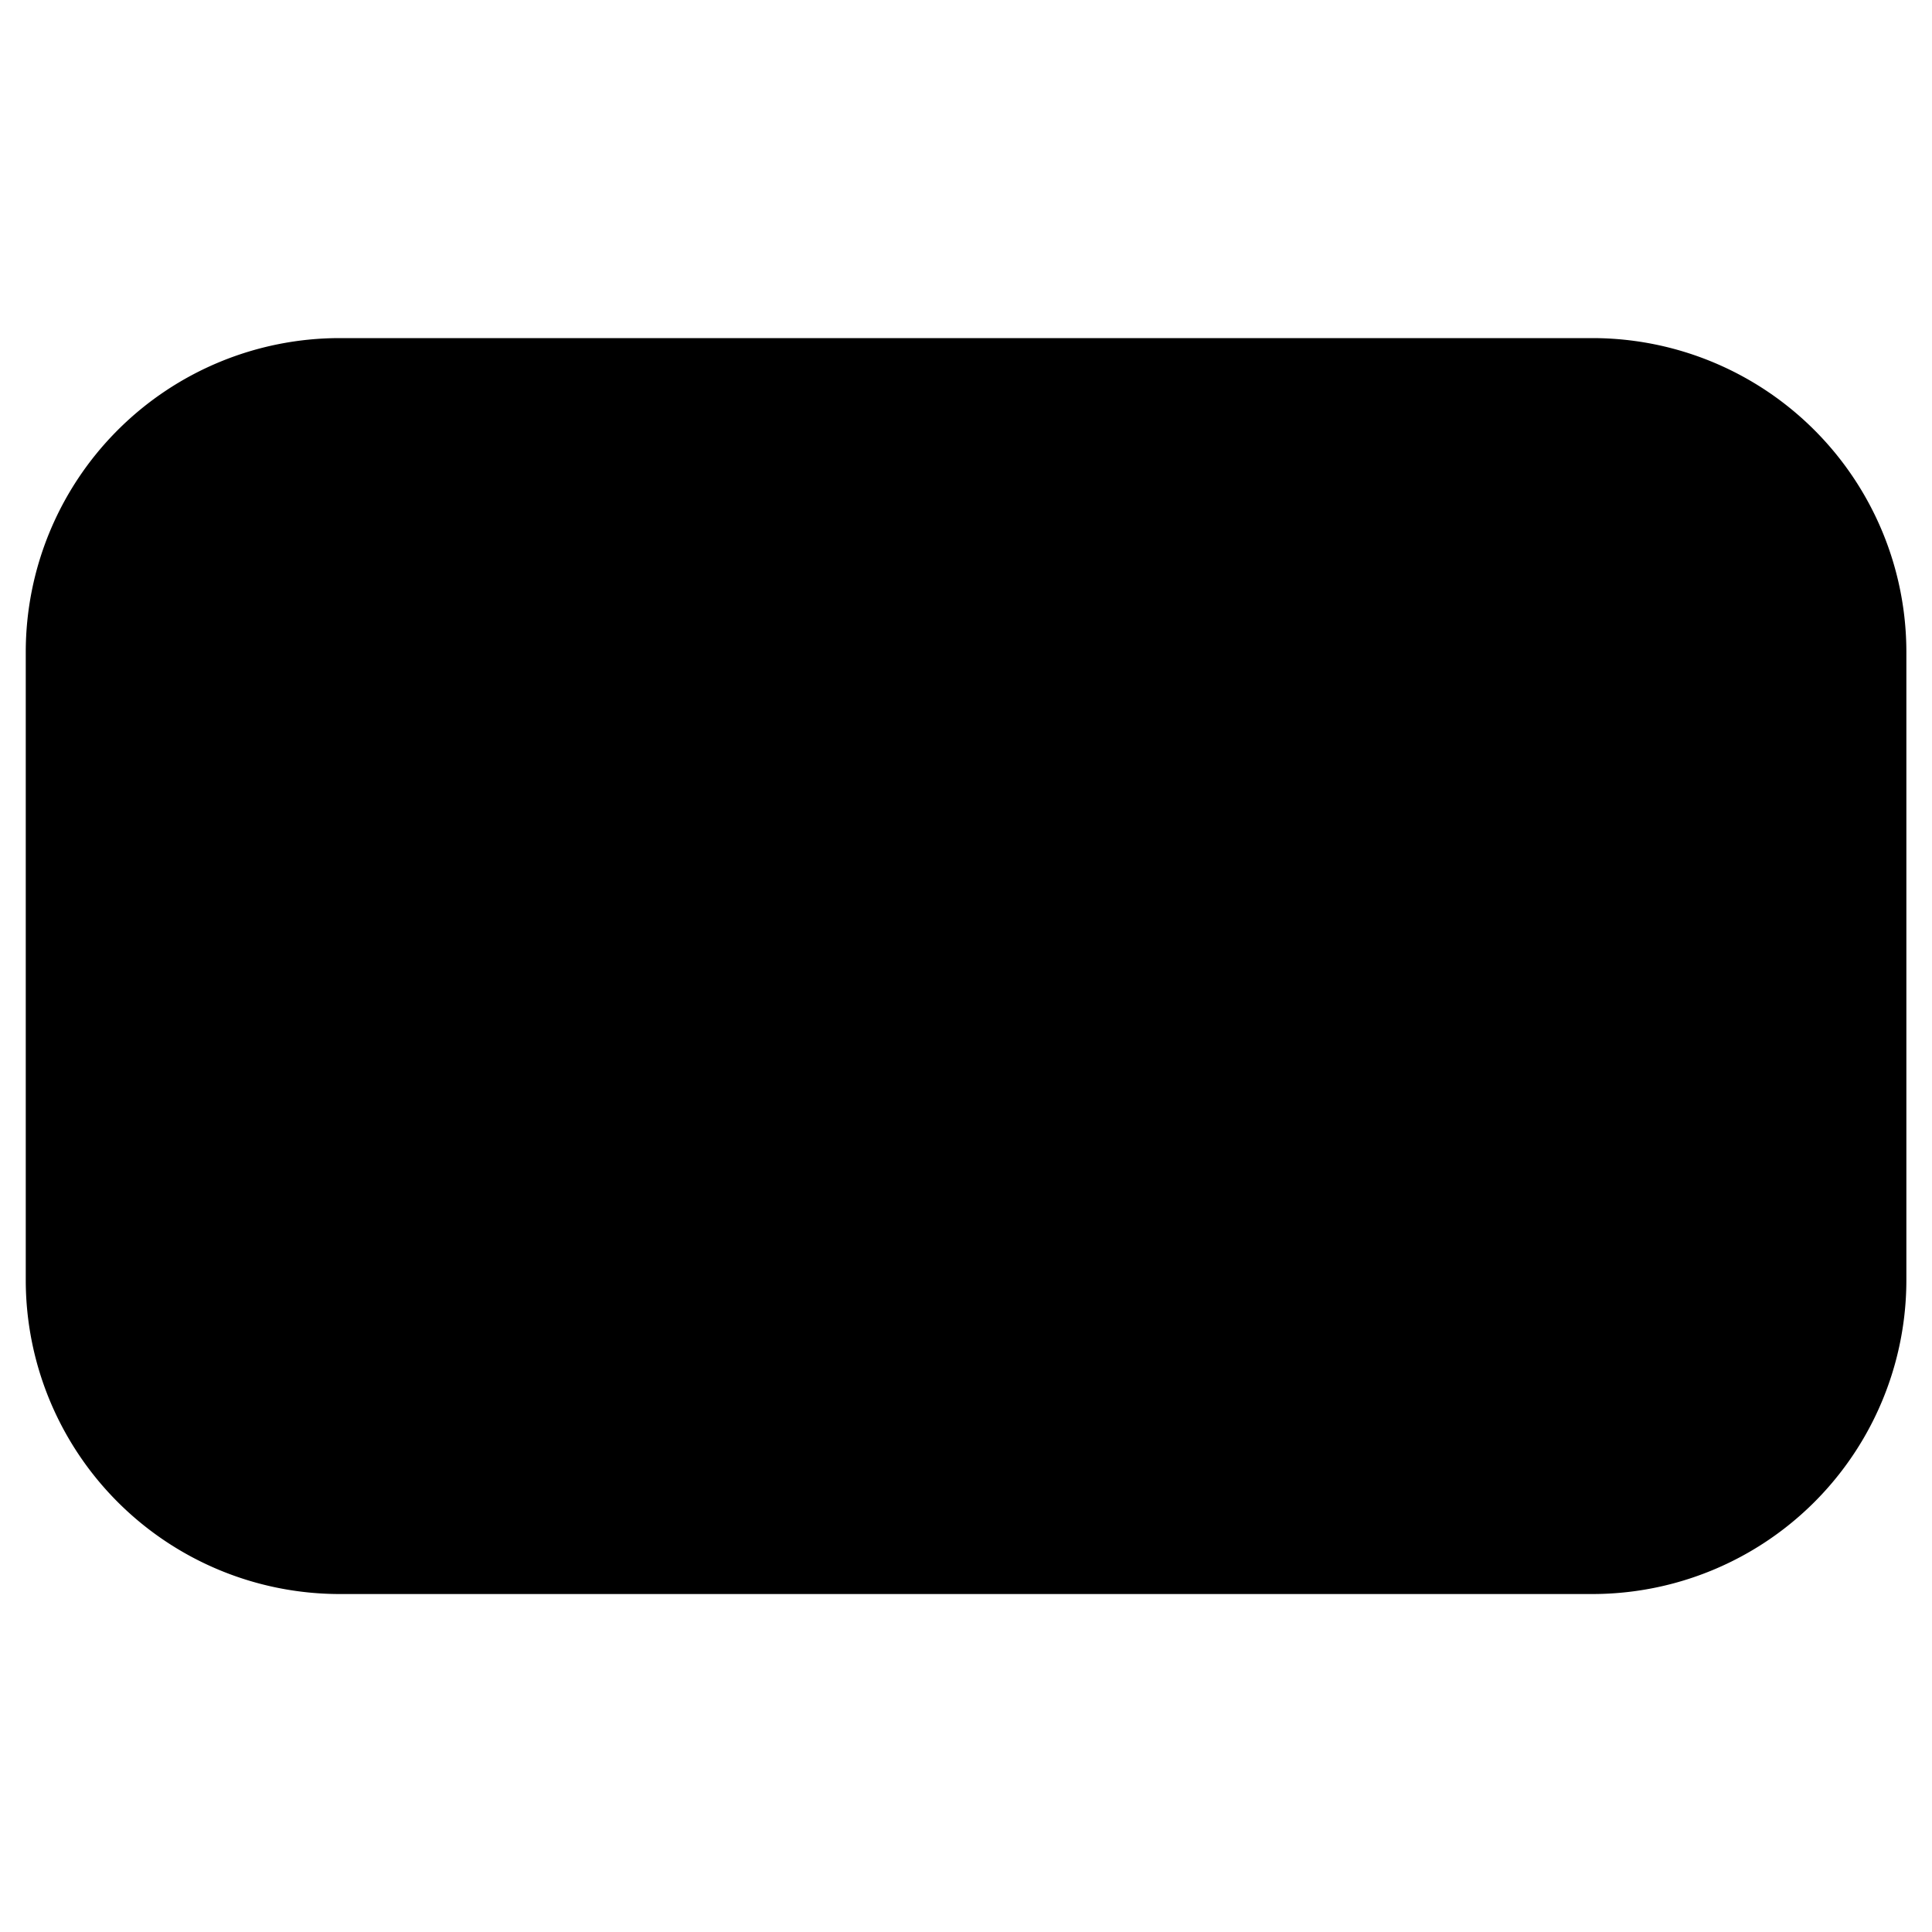 <svg version="1.1" xmlns="http://www.w3.org/2000/svg" viewBox="0 0 120.00 120.00">
<g transform="translate(0 0) scale(0.8,0.8)">
<g style="fill-opacity:1.0;stroke-width:6;">
<path d="M 26.38,26.25 h 97.25 a 24.38,24.38 0 0 1 24.38,24.38 v 48.75 a 24.38,24.38 0 0 1 -24.38,24.38 h -97.25 a 24.38,24.38 0 0 1 -24.38,-24.38 v -48.75 a 24.38,24.38 0 0 1 24.38,-24.38 z"/>
</g>
</g>
</svg>
